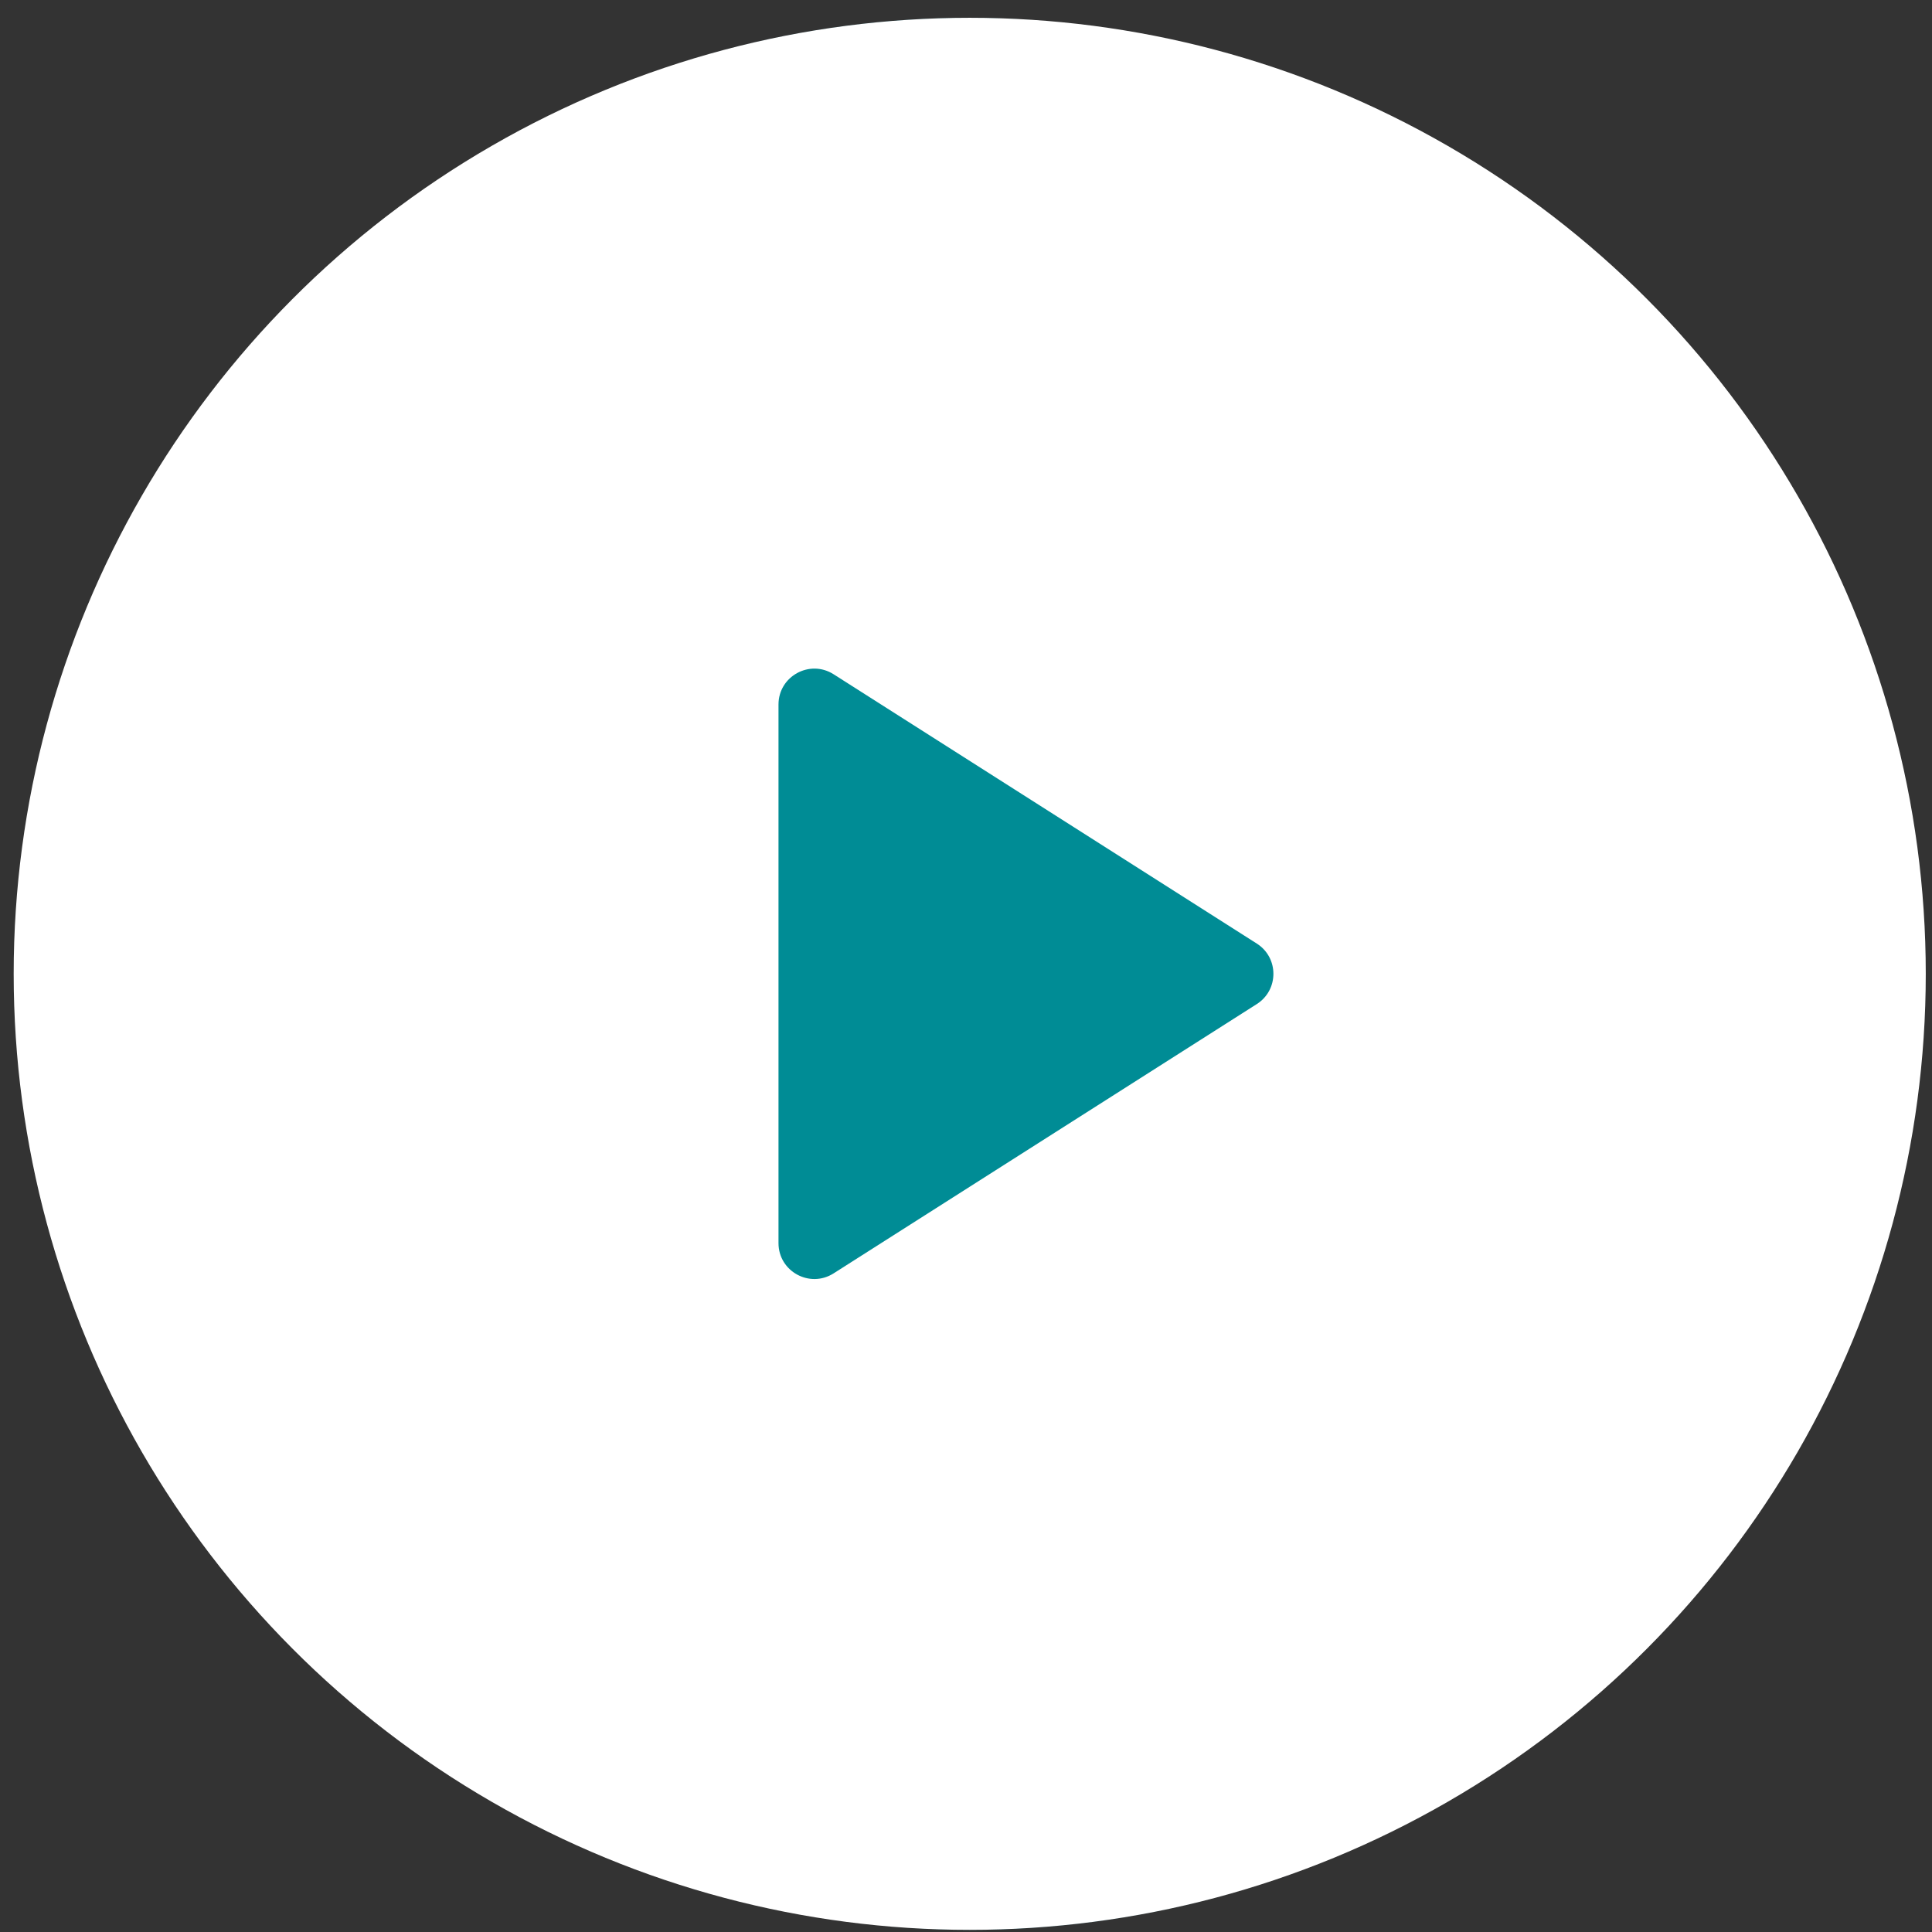 <svg width="97" height="97" viewBox="0 0 97 97" fill="none" xmlns="http://www.w3.org/2000/svg">
<rect x="0" y="0" width="97" height="97" fill="#333333" stroke="none"/>
<rect x="1.5" y="0.893" width="94.373" height="96" rx="47.186" fill="#00313C"/>
<circle cx="48.687" cy="48.893" r="48" fill="white"/>
<path d="M41.853 63.932C40.654 64.695 39.086 63.834 39.086 62.414V35.372C39.086 33.951 40.654 33.091 41.853 33.853L63.1 47.374C64.212 48.081 64.212 49.704 63.1 50.411L41.853 63.932Z" fill="#008C95"/>
</svg>
